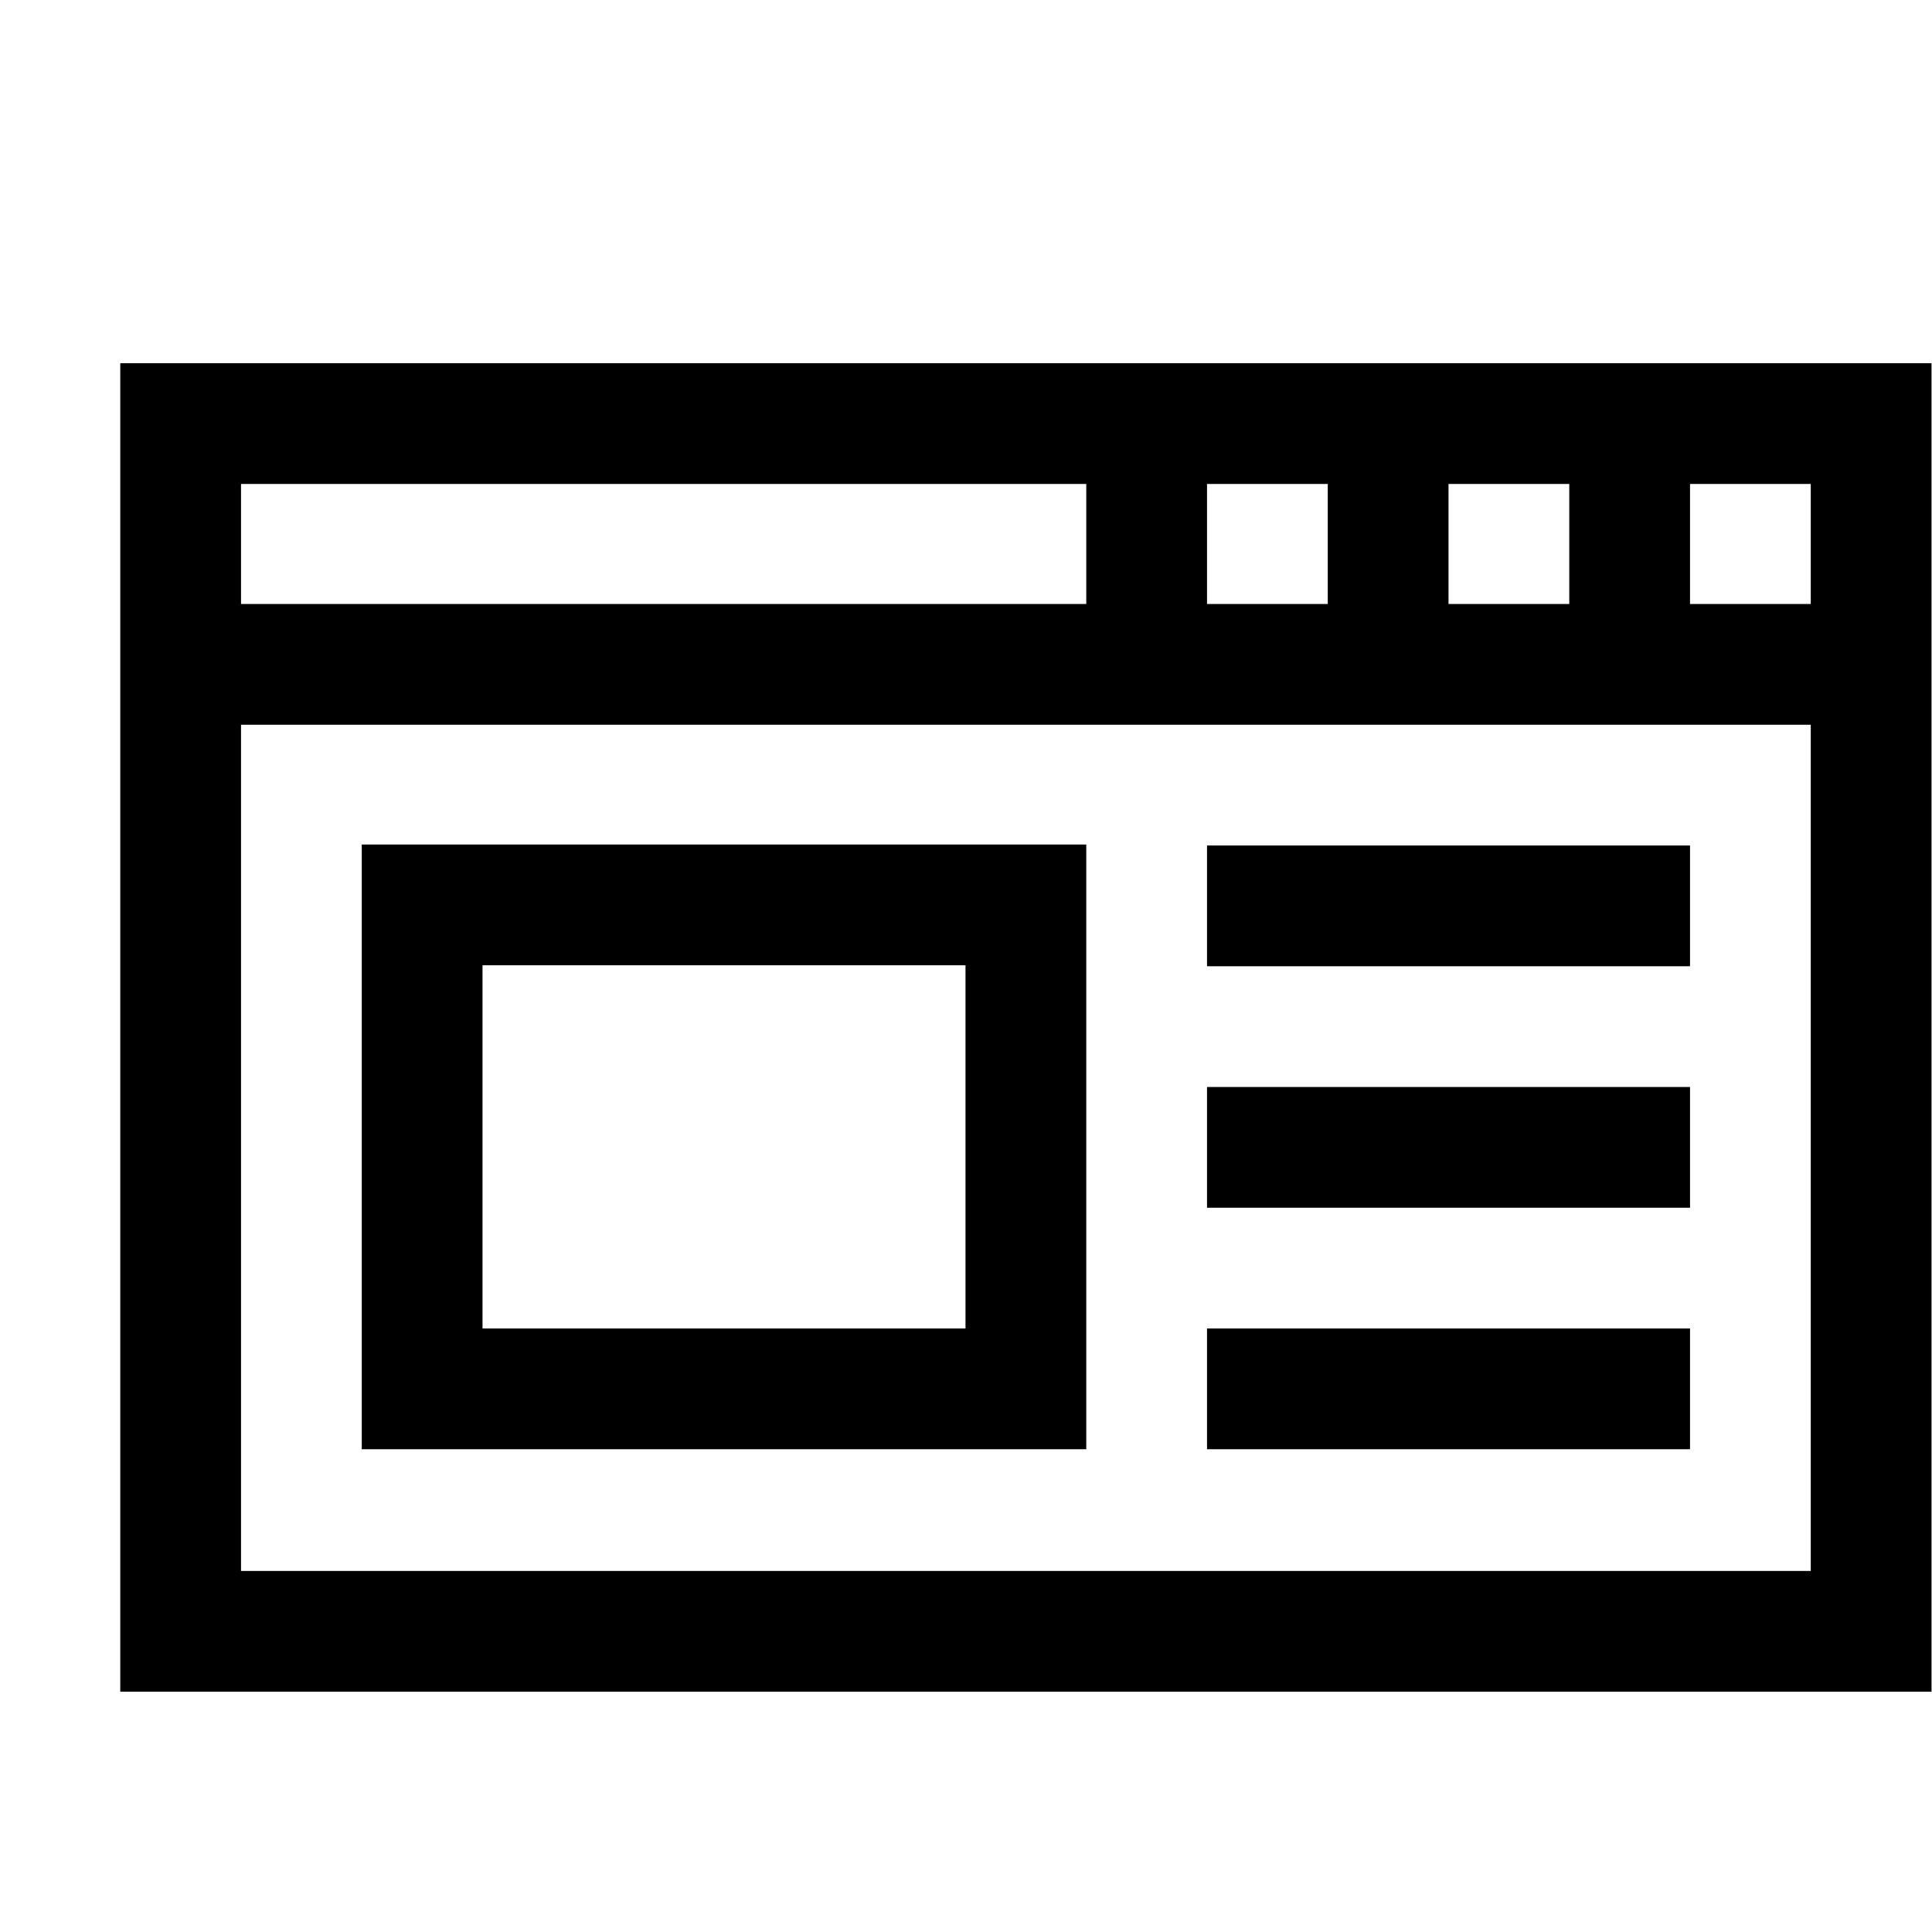 <svg xmlns="http://www.w3.org/2000/svg" width="16" height="16"><path style="line-height:normal;text-indent:0;text-align:start;text-decoration-line:none;text-decoration-style:solid;text-decoration-color:#000;text-transform:none;block-progression:tb;white-space:normal;isolation:auto;mix-blend-mode:normal;solid-color:#000;solid-opacity:1" d="M.996 3.008V14.01h15V3.008h-15zm1 1h7v.994h-7v-.994zm8 0h1v.994h-1v-.994zm2 0h1v.994h-1v-.994zm2 0h1v.994h-1v-.994zm-12 1.994h13v7.008h-13V6.002zm1 .992v5.008h6V6.994h-6zm7 .008v1h4v-1h-4zm-6 .992h4v3.008h-4V7.994zm6 1.008v1h4v-1h-4zm0 2v1h4v-1h-4z" color="#000" enable-background="accumulate" font-family="sans-serif" font-weight="400" overflow="visible"/></svg>